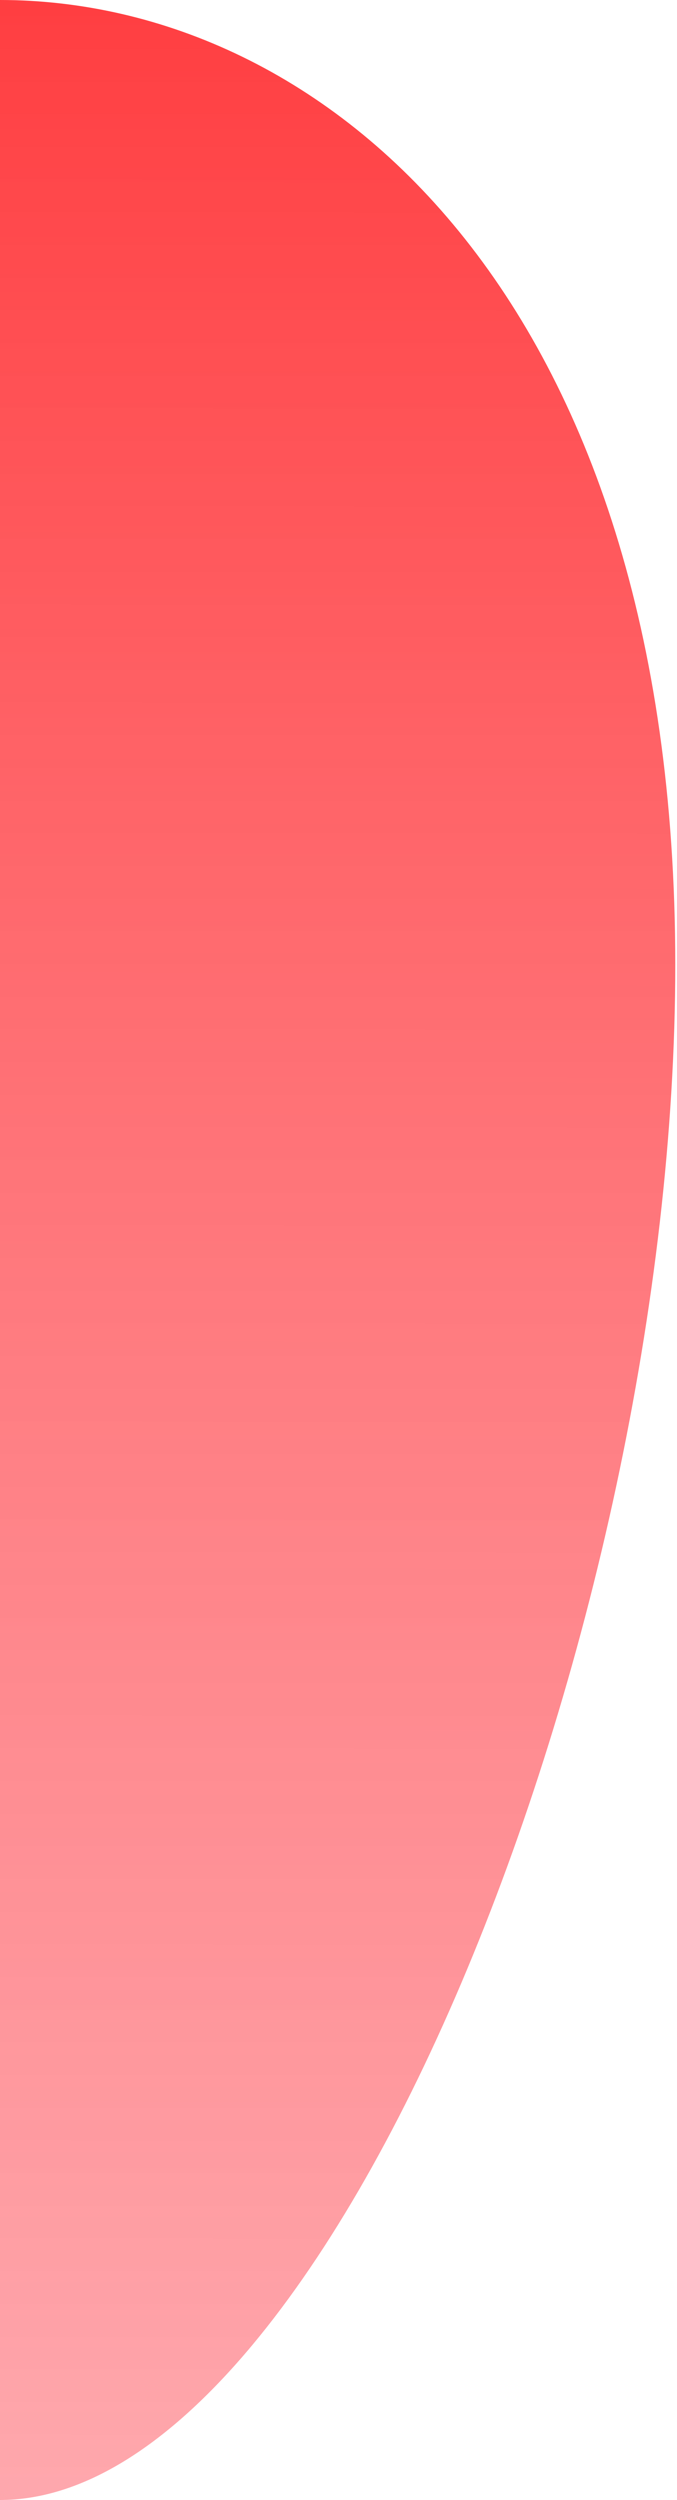<svg width="196" height="723" viewBox="0 0 196 723" fill="none" xmlns="http://www.w3.org/2000/svg">
<path d="M195.5 279C195.5 472.3 95.506 723 1.47138e-05 723C1.47138e-05 636 1.47138e-05 563.3 1.47138e-05 370C1.47138e-05 -1 1.41008e-05 107 0 0C93.857 0 195.5 85.7 195.5 279Z" fill="url(#paint0_linear_16_28353)"/>
<defs>
<linearGradient id="paint0_linear_16_28353" x1="103.5" y1="1.80857e-08" x2="103.111" y2="723" gradientUnits="userSpaceOnUse">
<stop stop-color="#FF3E41"/>
<stop offset="1" stop-color="#FE828A" stop-opacity="0.7"/>
</linearGradient>
</defs>
</svg>
